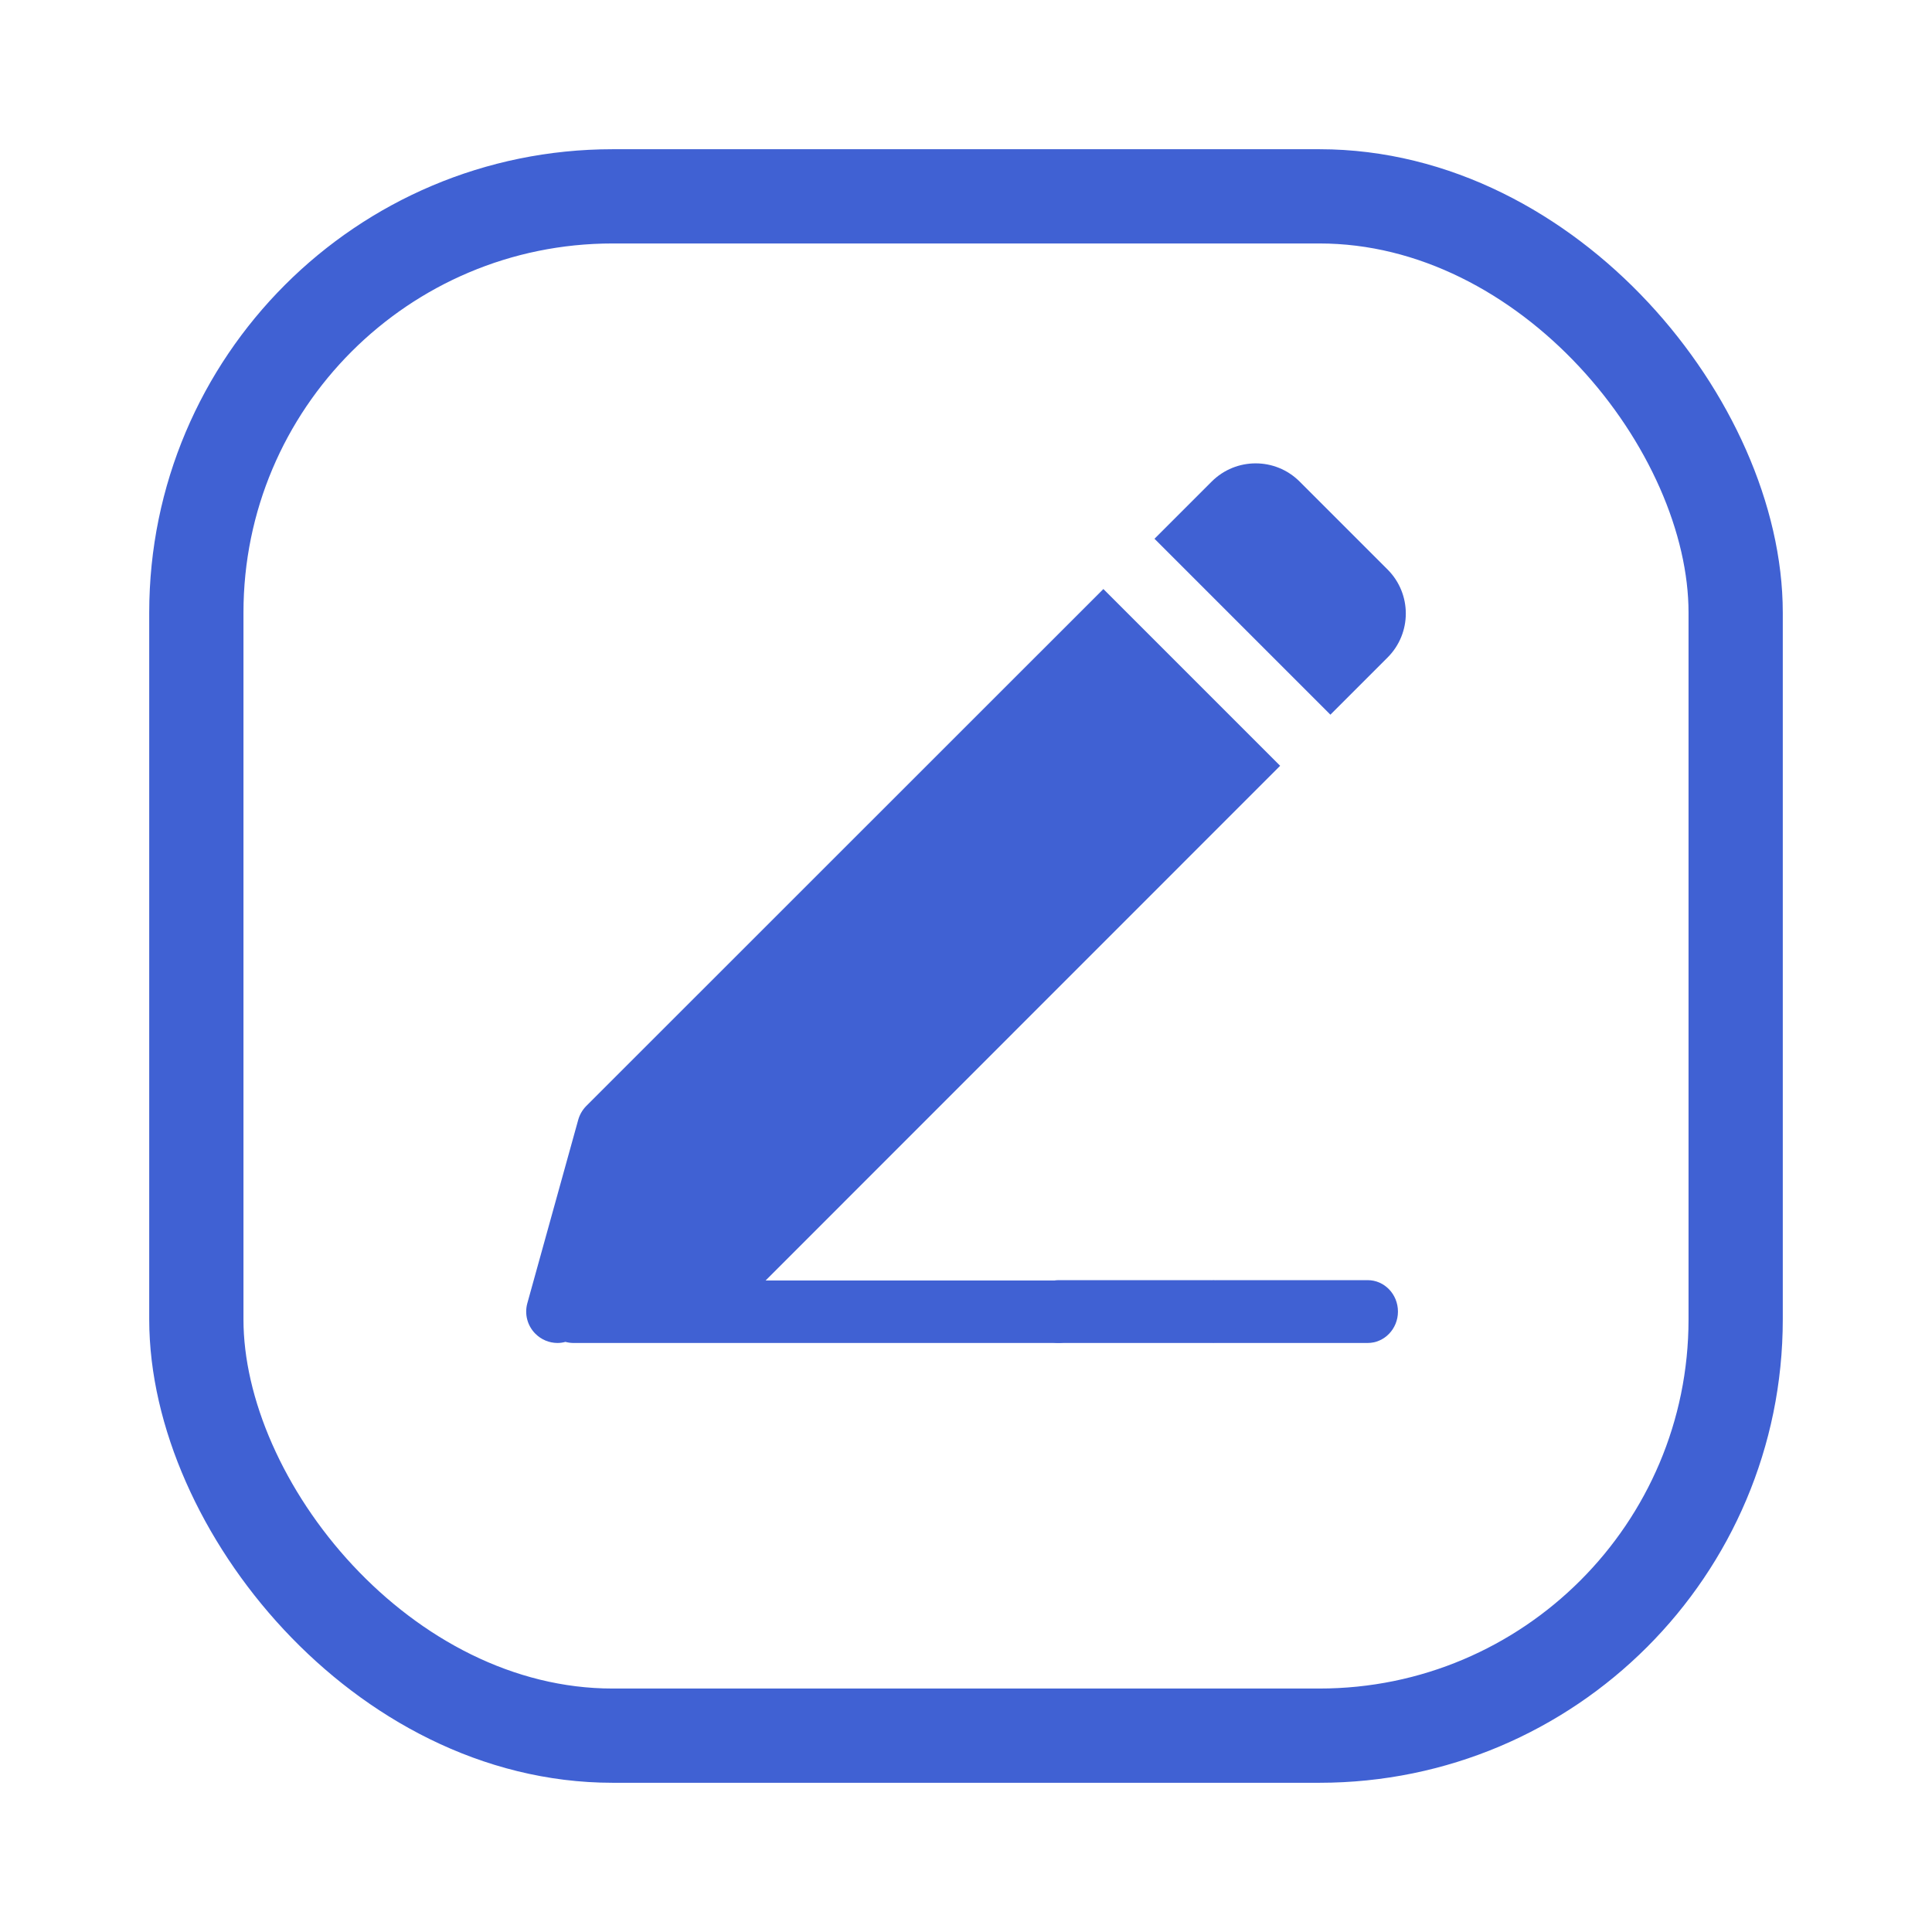 <?xml version="1.0" encoding="UTF-8"?>
<svg width="246px" height="246px" viewBox="0 0 246 246" version="1.1" xmlns="http://www.w3.org/2000/svg" xmlns:xlink="http://www.w3.org/1999/xlink">
    <!-- Generator: Sketch 54.1 (76490) - https://sketchapp.com -->
    <title>noun_write_1863753</title>
    <desc>Created with Sketch.</desc>
    <g id="Page-1" stroke="none" stroke-width="1" fill="none" fill-rule="evenodd">
        <g id="noun_write_1863753">
            <rect id="Rectangle-33" fill="#FFFFFF" x="0" y="0" width="246" height="246"></rect>
            <rect id="Rectangle-35" stroke="#4061D3" stroke-width="12" x="25" y="25" width="196" height="196" rx="53"></rect>
            <path d="M68.173,169.826 C68.916,170.573 69.925,170.996 70.979,171 C71.322,171 71.664,170.953 71.994,170.861 C72.312,170.947 72.64,170.994 72.969,171 L134.661,171 C136.86,171 138.642,169.218 138.642,167.02 C138.642,164.822 136.86,163.04 134.661,163.04 L97.487,163.04 L163,97.507 L140.492,75 L74.641,140.831 C74.161,141.321 73.812,141.923 73.626,142.582 L67.138,165.965 C66.765,167.345 67.16,168.818 68.173,169.826 Z" id="Shape" fill="#4061D3" fill-rule="nonzero"></path>
            <path d="M176.687,72.523 L165.477,61.313 C162.385,58.229 157.38,58.229 154.288,61.313 L147,68.601 L169.399,91 L176.687,83.712 C179.771,80.62 179.771,75.615 176.687,72.523 Z" id="Shape" fill="#4061D3" fill-rule="nonzero"></path>
            <path d="M174.143,163 L154.857,163 C152.727,163 151,164.791 151,167 C151,169.209 152.727,171 154.857,171 L174.143,171 C176.273,171 178,169.209 178,167 C178,164.791 176.273,163 174.143,163 Z" id="Shape" fill="#4061D3" fill-rule="nonzero"></path>
            <path d="M154.143,163 L134.857,163 C132.727,163 131,164.791 131,167 C131,169.209 132.727,171 134.857,171 L154.143,171 C156.273,171 158,169.209 158,167 C158,164.791 156.273,163 154.143,163 Z" id="Shape" fill="#4061D3" fill-rule="nonzero"></path>
        </g>
    </g>
</svg>